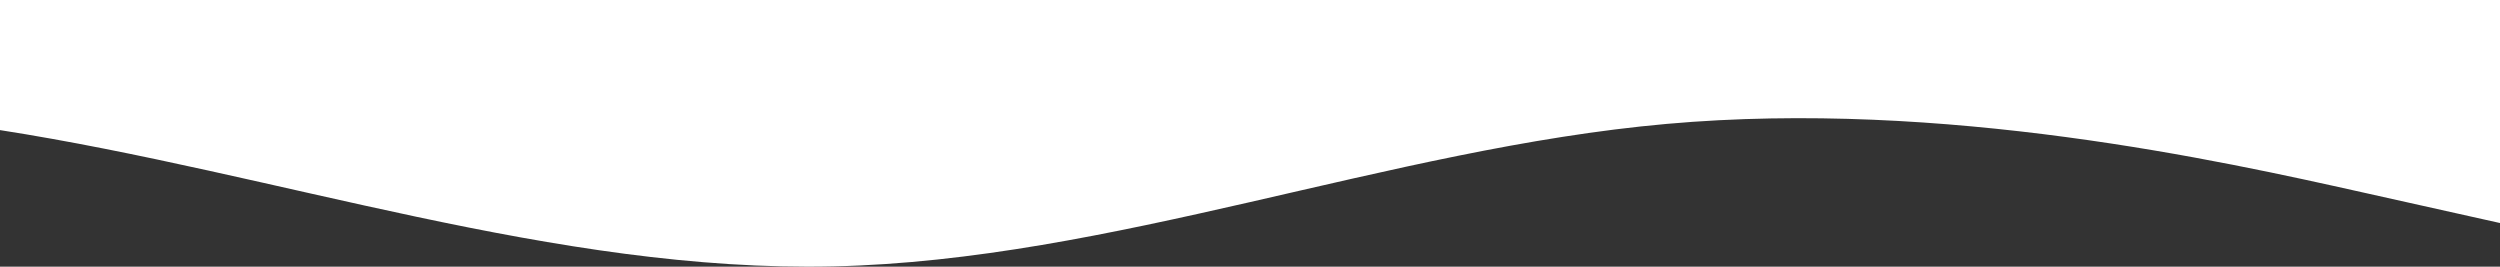 <svg width="375" height="40" viewBox="0 0 375 40" fill="none" xmlns="http://www.w3.org/2000/svg">
<rect x="0" y="0" width="375" height="40" fill="#333333" stroke="none"/>
<path d="M375 33.454L354.167 28.807C333.333 24.161 291.667 14.868 250 18.585C208.333 22.302 166.667 39.029 125 39.959C83.333 40.888 41.667 26.02 -4.47078e-07 19.515L-8.72966e-07 0L125 7.992e-05L250 3.61453e-05L354.167 -3.33613e-07L375 -7.62939e-06L375 33.454Z" fill="white"/>
</svg>
